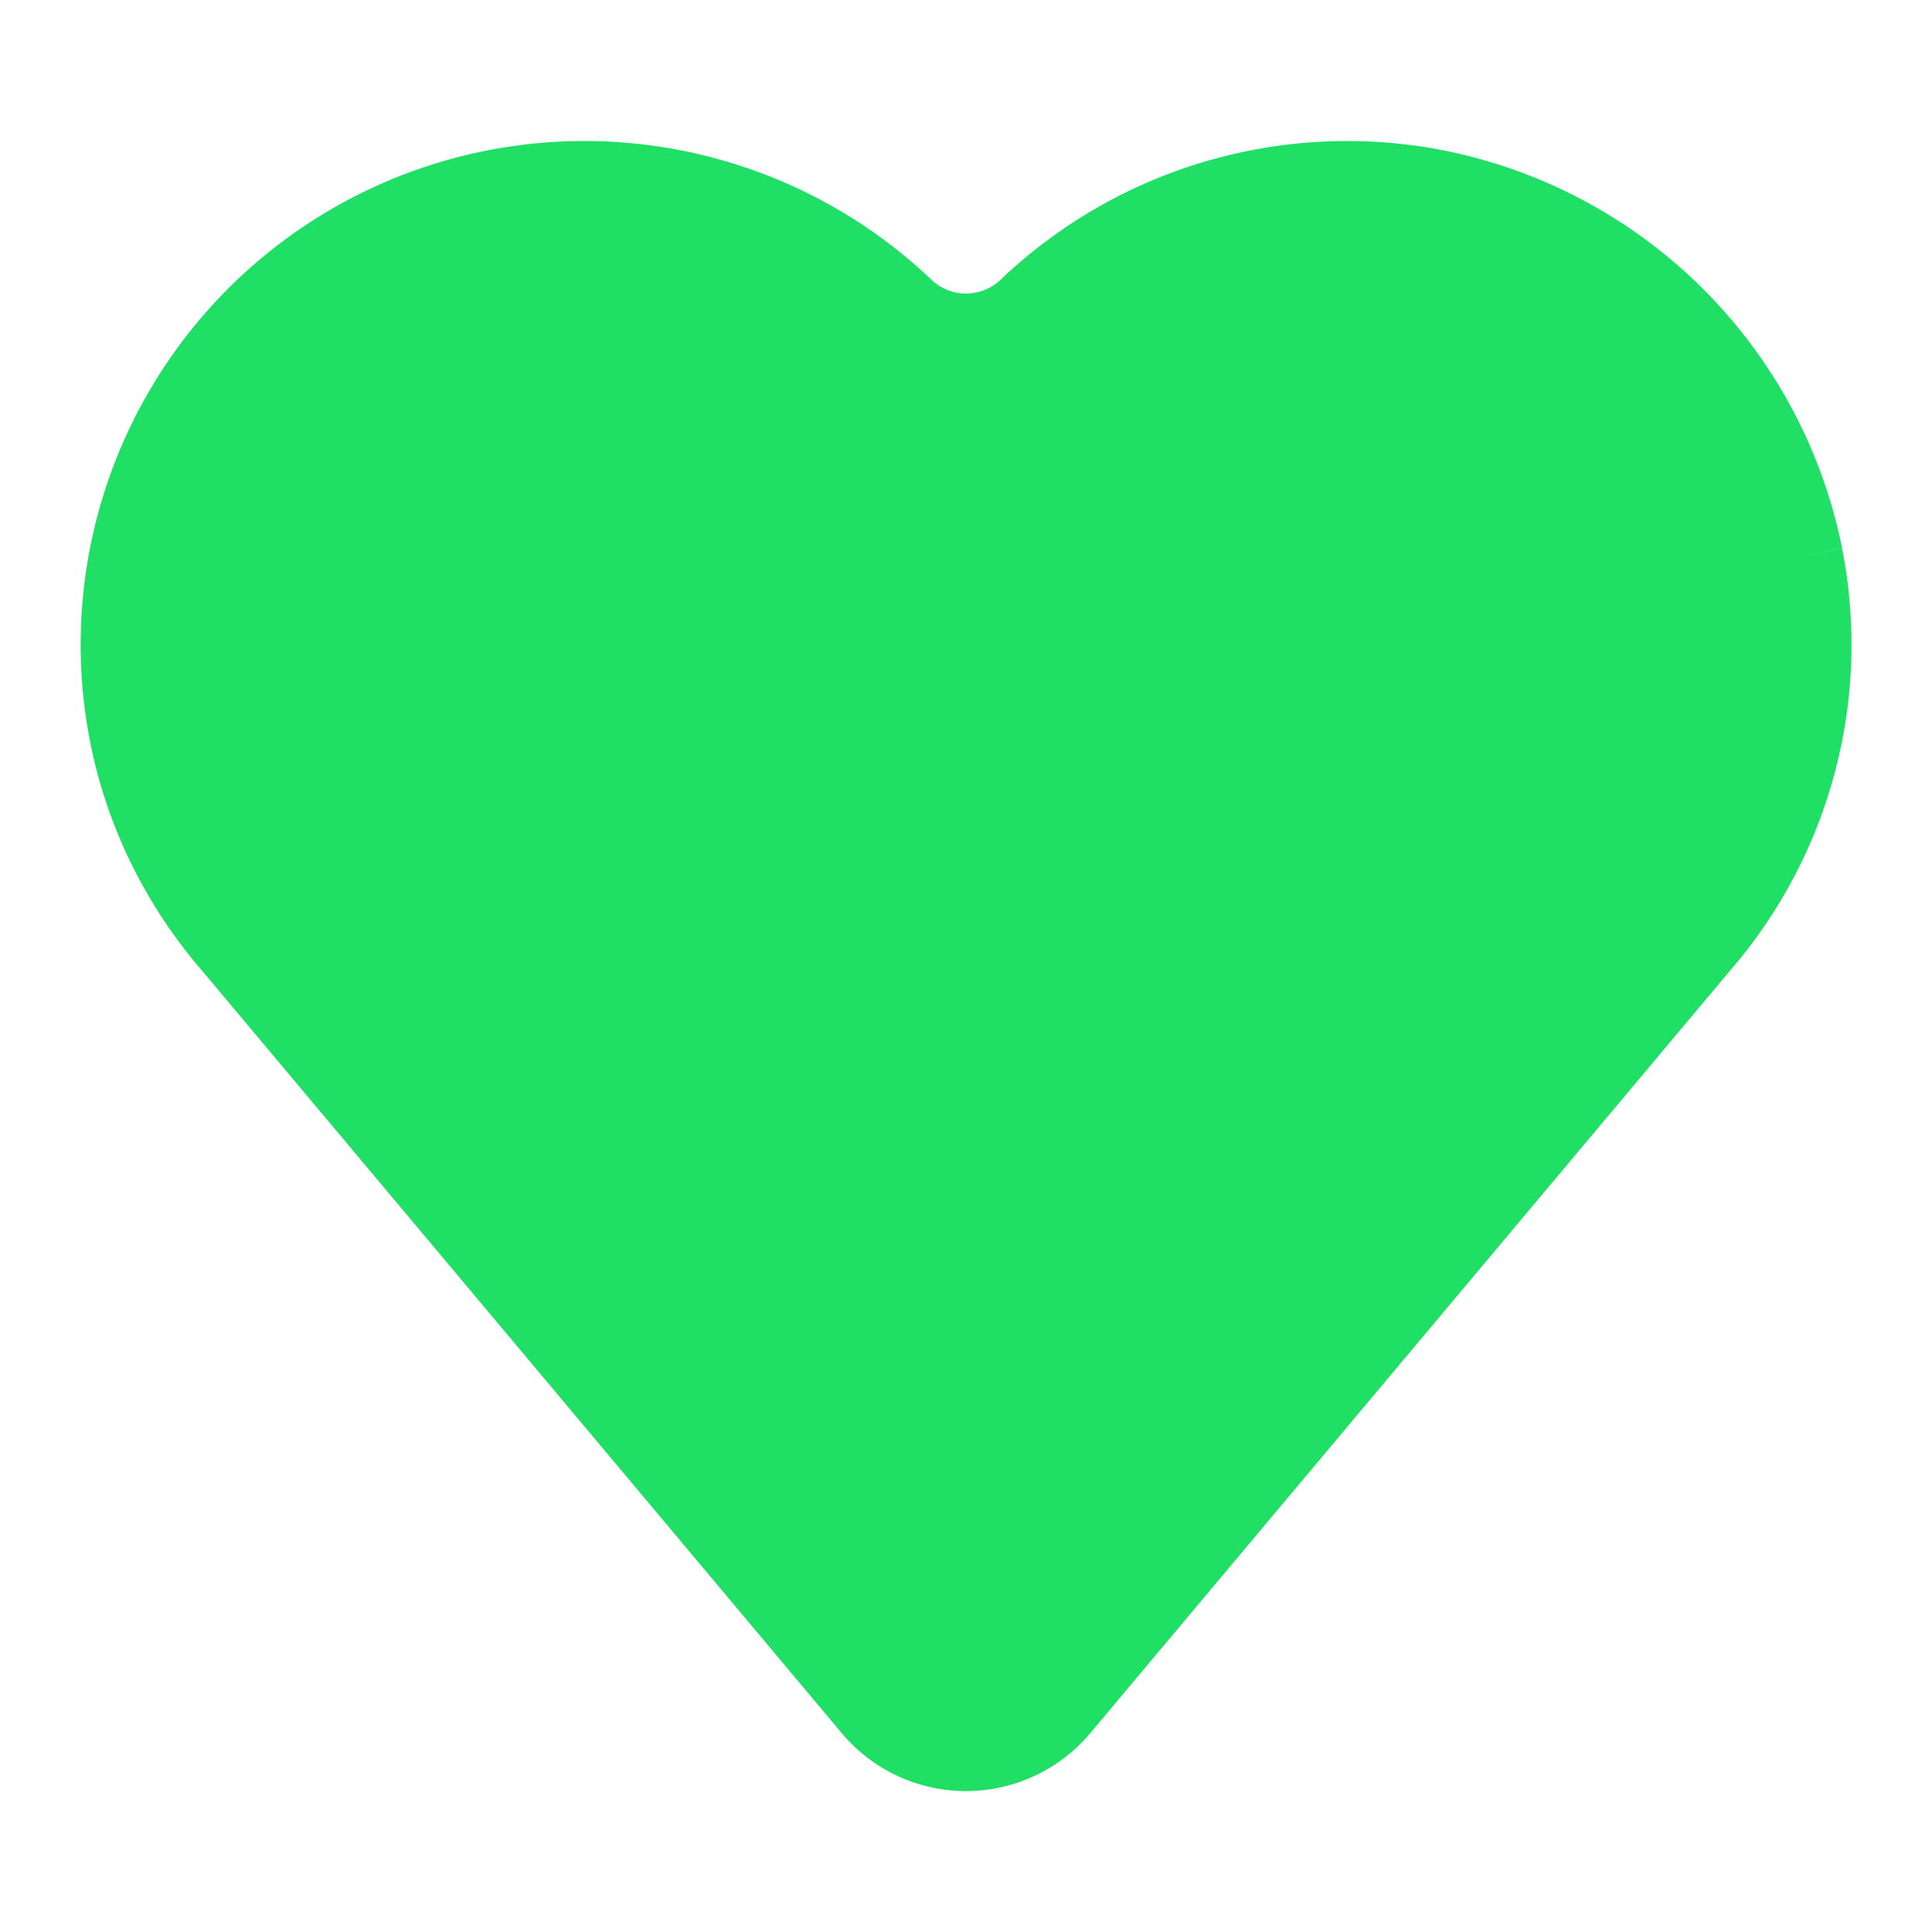 <svg  xmlns="http://www.w3.org/2000/svg" fill="#1fdf64" data-encore-id="icon" role="img" aria-hidden="true" viewBox="0 0 24 24" class="Svg-sc-ytk21e-0 bneLcE">
<path d="M8.667 1.912a6.257 6.257 0 0 0-7.462 7.677c.24.906.683 1.747 1.295 2.457l7.955 9.482a2.015 2.015 0 0 0 3.09 0l7.956-9.482a6.188 6.188 0 0 0 1.382-5.234l-.49.097.49-.099a6.303 6.303 0 0 0-5.162-4.98h-.002a6.24 6.24 0 0 0-5.295 1.65.623.623 0 0 1-.848 0 6.257 6.257 0 0 0-2.91-1.568z"></path>
</svg>